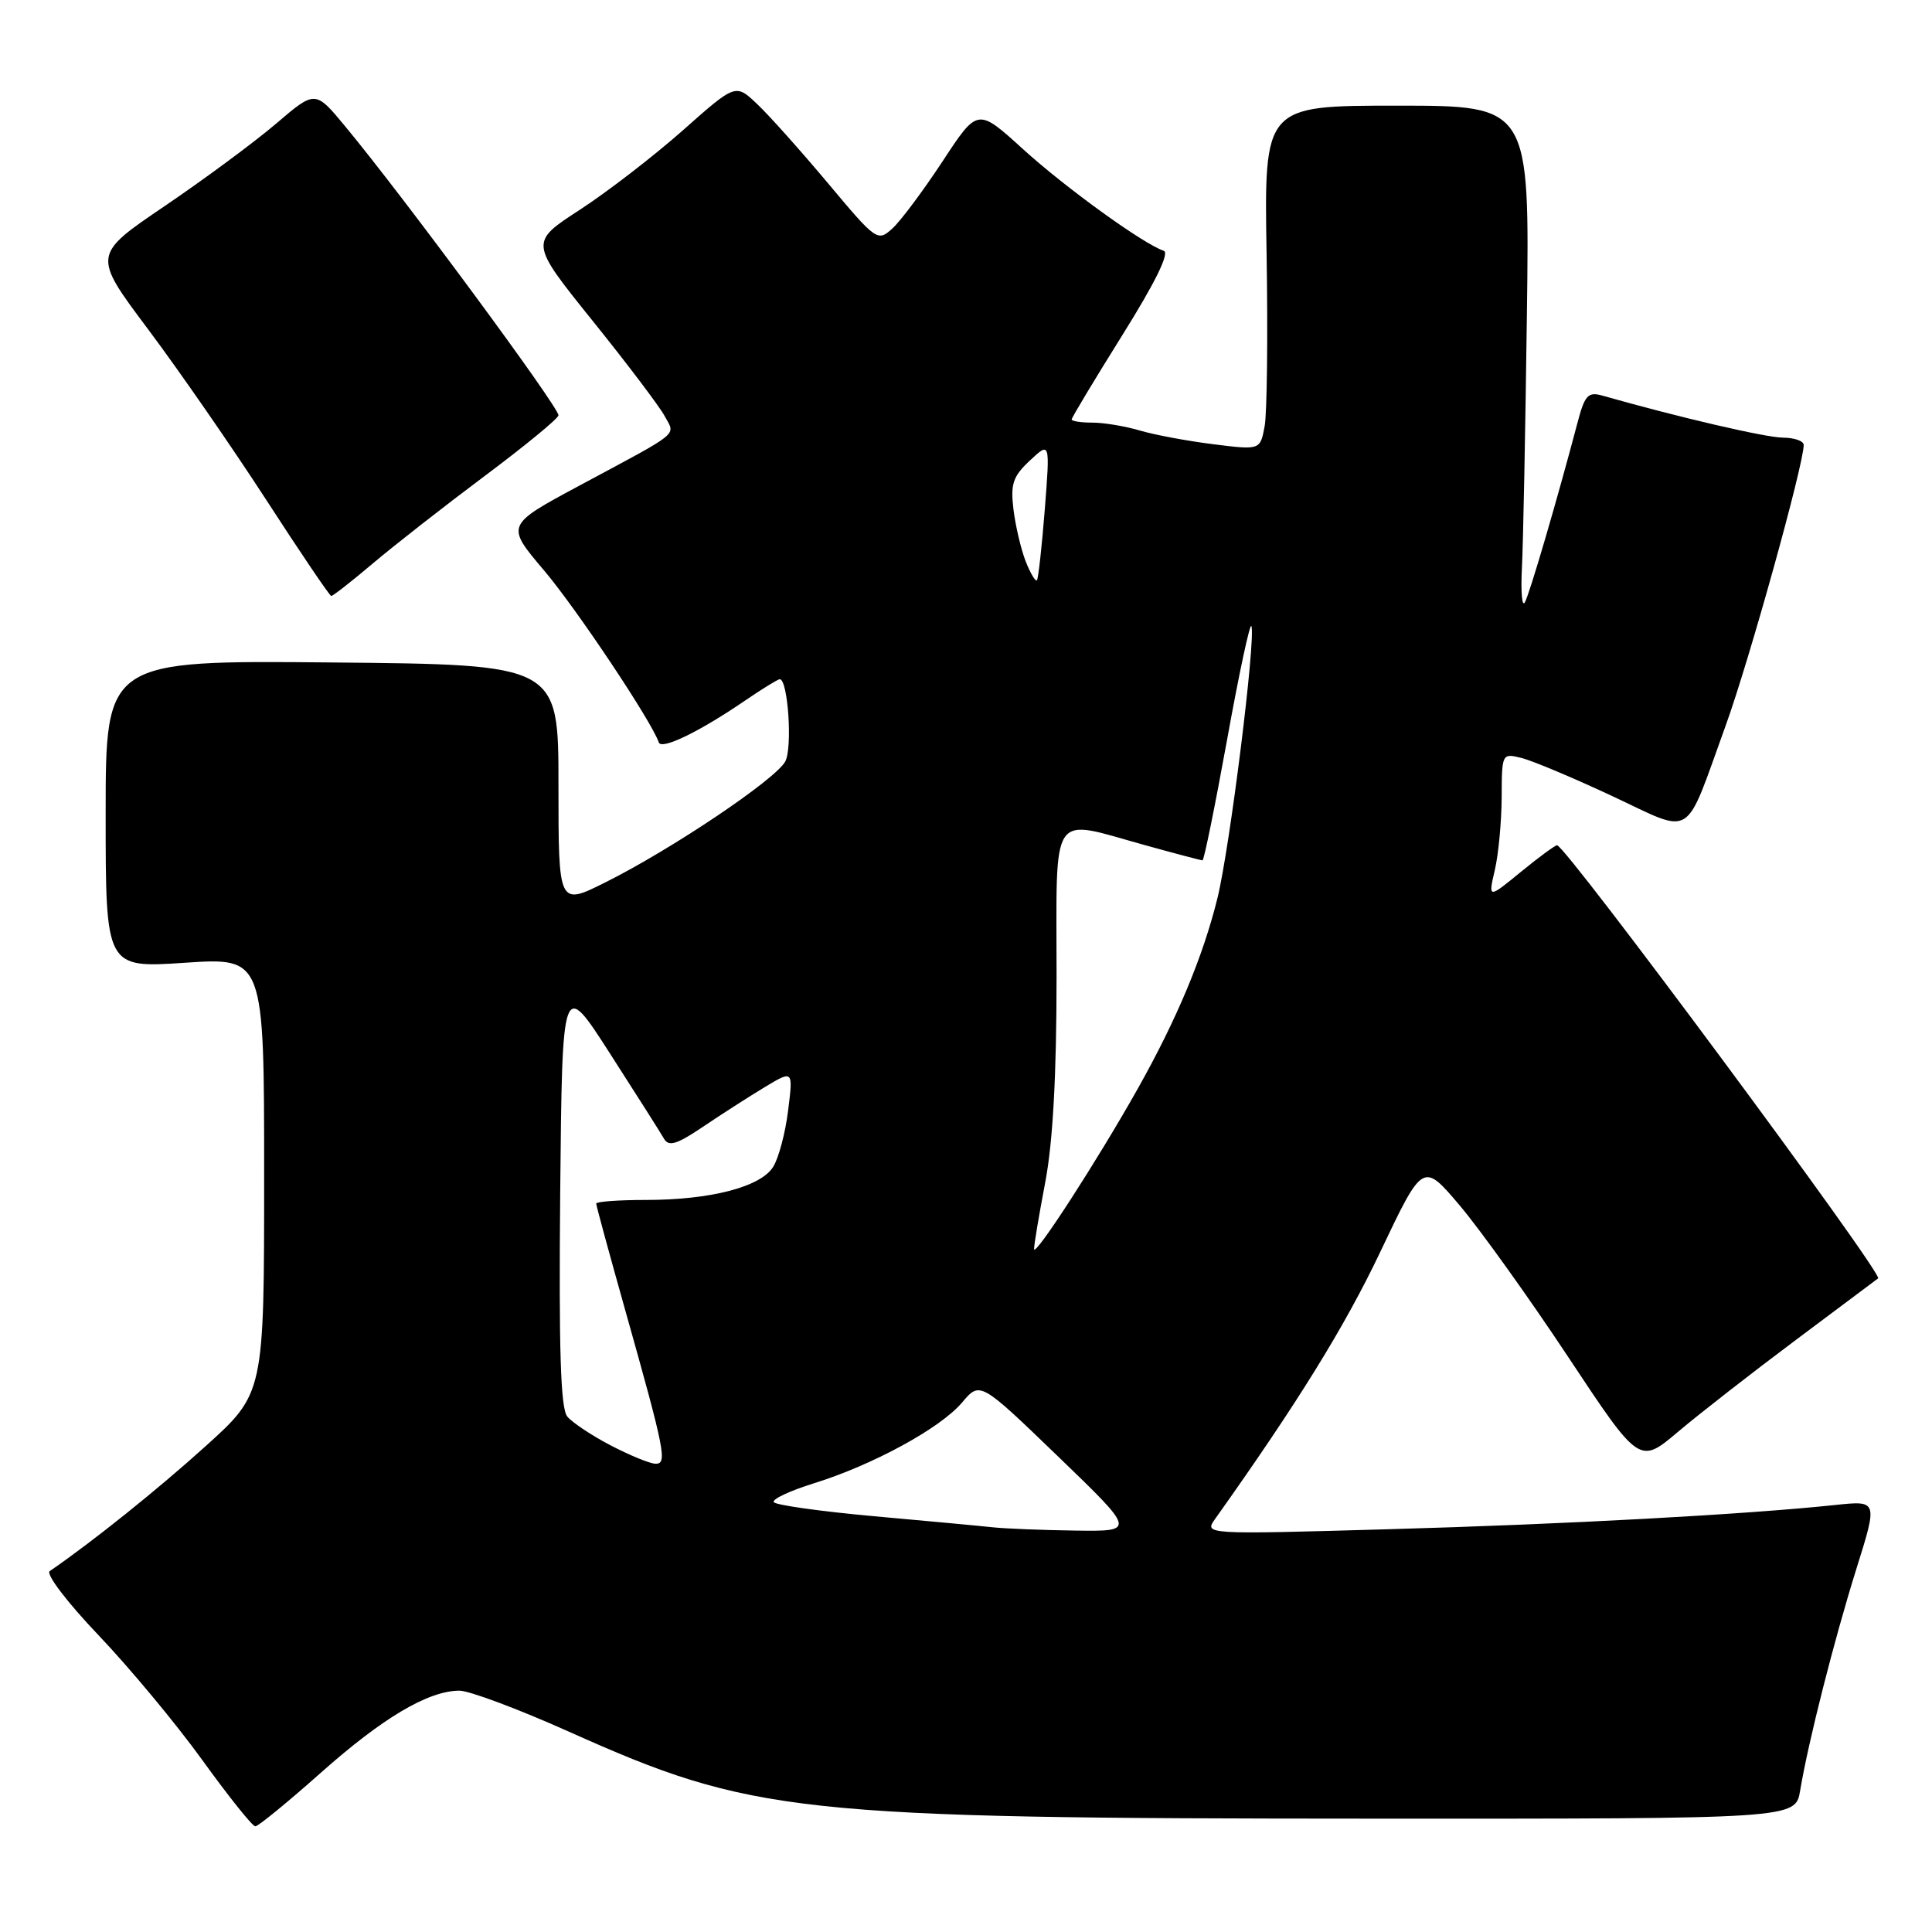 <?xml version="1.0" encoding="UTF-8" standalone="no"?>
<!DOCTYPE svg PUBLIC "-//W3C//DTD SVG 1.1//EN" "http://www.w3.org/Graphics/SVG/1.1/DTD/svg11.dtd" >
<svg xmlns="http://www.w3.org/2000/svg" xmlns:xlink="http://www.w3.org/1999/xlink" version="1.1" viewBox="0 0 256 256">
 <g >
 <path fill="currentColor"
d=" M 42.51 234.90 C 50.70 227.62 56.70 224.06 60.85 224.02 C 62.15 224.01 68.67 226.45 75.35 229.44 C 99.69 240.35 105.36 240.96 182.20 240.98 C 237.91 241.00 237.91 241.00 238.53 237.25 C 239.61 230.78 243.03 217.31 245.98 207.88 C 248.82 198.82 248.82 198.82 243.16 199.42 C 231.23 200.68 207.55 201.97 184.02 202.63 C 159.54 203.33 159.54 203.33 161.02 201.25 C 171.94 185.89 178.20 175.77 182.89 165.89 C 188.55 153.98 188.55 153.98 193.43 159.74 C 196.11 162.91 202.57 171.92 207.77 179.77 C 217.23 194.05 217.23 194.05 222.36 189.71 C 225.19 187.32 232.22 181.84 238.00 177.52 C 243.78 173.20 248.66 169.55 248.86 169.39 C 249.58 168.83 207.46 112.00 206.32 112.00 C 206.06 112.00 203.89 113.59 201.51 115.54 C 197.19 119.08 197.19 119.08 198.07 115.29 C 198.56 113.21 198.96 108.86 198.98 105.64 C 199.00 99.82 199.02 99.79 201.62 100.44 C 203.07 100.80 208.47 103.07 213.62 105.48 C 224.56 110.59 223.09 111.51 228.64 96.20 C 231.74 87.68 239.00 61.56 239.00 58.96 C 239.00 58.43 237.76 58.00 236.25 57.99 C 233.98 57.98 222.41 55.29 212.32 52.42 C 210.41 51.88 209.98 52.36 208.99 56.15 C 206.33 66.22 202.71 78.59 202.06 79.80 C 201.68 80.51 201.50 78.49 201.66 75.30 C 201.83 72.11 202.12 57.01 202.32 41.75 C 202.69 14.00 202.69 14.00 185.09 14.00 C 167.50 14.00 167.50 14.00 167.83 33.67 C 168.01 44.49 167.89 54.76 167.57 56.49 C 166.98 59.64 166.98 59.64 160.74 58.86 C 157.31 58.43 152.93 57.61 151.01 57.04 C 149.09 56.47 146.27 56.00 144.76 56.00 C 143.24 56.00 142.00 55.81 142.00 55.58 C 142.00 55.34 145.03 50.31 148.72 44.40 C 153.08 37.43 155.01 33.50 154.20 33.23 C 151.50 32.33 141.18 24.88 135.52 19.73 C 129.54 14.29 129.54 14.29 124.88 21.40 C 122.31 25.30 119.32 29.31 118.23 30.29 C 116.29 32.05 116.10 31.91 109.72 24.29 C 106.13 20.01 101.91 15.28 100.33 13.79 C 97.47 11.07 97.47 11.07 90.46 17.29 C 86.60 20.70 80.46 25.44 76.81 27.81 C 70.17 32.12 70.17 32.12 78.51 42.49 C 83.10 48.19 87.40 53.88 88.07 55.13 C 89.49 57.79 90.46 57.00 76.75 64.36 C 67.01 69.59 67.01 69.59 72.06 75.55 C 76.38 80.64 86.37 95.62 87.29 98.37 C 87.64 99.41 92.68 96.96 98.68 92.86 C 100.98 91.29 103.07 90.00 103.32 90.00 C 104.41 90.00 105.03 99.08 104.05 100.90 C 102.79 103.26 89.01 112.53 80.25 116.90 C 74.00 120.03 74.00 120.03 74.00 104.04 C 74.00 88.06 74.00 88.06 44.00 87.78 C 14.00 87.50 14.00 87.50 14.00 107.89 C 14.00 128.27 14.00 128.27 24.50 127.57 C 35.00 126.87 35.00 126.87 35.00 155.74 C 35.00 184.62 35.00 184.62 27.25 191.62 C 20.91 197.35 12.26 204.29 6.59 208.18 C 6.04 208.56 8.92 212.34 13.06 216.68 C 17.16 220.98 23.36 228.44 26.83 233.25 C 30.30 238.06 33.45 242.00 33.83 242.00 C 34.21 242.00 38.12 238.80 42.51 234.90 Z  M 49.39 74.67 C 52.20 72.29 58.89 67.06 64.25 63.05 C 69.61 59.04 74.00 55.43 74.00 55.03 C 74.00 53.88 53.52 26.12 45.73 16.73 C 41.77 11.95 41.77 11.95 36.59 16.38 C 33.73 18.82 27.09 23.73 21.83 27.30 C 12.25 33.79 12.25 33.79 19.63 43.64 C 23.69 49.06 30.72 59.21 35.26 66.21 C 39.79 73.21 43.68 78.95 43.89 78.97 C 44.11 78.98 46.58 77.05 49.39 74.67 Z  M 131.50 202.37 C 129.85 202.19 122.75 201.53 115.73 200.90 C 108.71 200.26 102.77 199.43 102.53 199.04 C 102.29 198.65 104.66 197.54 107.80 196.56 C 115.64 194.13 124.63 189.23 127.48 185.84 C 129.86 183.02 129.86 183.02 140.18 192.97 C 150.50 202.92 150.50 202.92 142.50 202.81 C 138.10 202.75 133.15 202.55 131.50 202.37 Z  M 80.93 191.53 C 78.42 190.22 75.83 188.50 75.17 187.70 C 74.28 186.64 74.04 178.85 74.23 158.00 C 74.50 129.74 74.50 129.74 80.84 139.62 C 84.33 145.05 87.55 150.12 87.98 150.88 C 88.61 151.97 89.67 151.65 93.14 149.31 C 95.54 147.69 99.21 145.33 101.30 144.07 C 105.10 141.78 105.10 141.78 104.43 147.14 C 104.07 150.09 103.18 153.45 102.45 154.61 C 100.79 157.28 94.15 159.00 85.56 159.00 C 81.95 159.00 79.00 159.22 79.00 159.48 C 79.00 159.75 80.75 166.16 82.88 173.73 C 88.15 192.44 88.45 194.01 86.83 193.95 C 86.10 193.93 83.45 192.84 80.93 191.53 Z  M 137.02 165.50 C 137.01 164.95 137.68 160.97 138.50 156.66 C 139.51 151.37 140.00 142.52 140.00 129.41 C 140.00 106.93 138.97 108.46 151.76 112.00 C 155.73 113.10 159.14 114.00 159.34 114.00 C 159.54 114.00 161.00 106.79 162.60 97.99 C 164.19 89.18 165.64 82.42 165.82 82.96 C 166.41 84.73 162.96 112.33 161.32 119.00 C 159.40 126.78 155.93 135.07 150.73 144.31 C 145.39 153.80 137.04 166.70 137.02 165.50 Z  M 135.91 74.39 C 135.29 72.80 134.56 69.70 134.29 67.50 C 133.88 64.12 134.22 63.12 136.48 61.01 C 139.14 58.52 139.14 58.52 138.44 67.51 C 138.05 72.45 137.58 76.67 137.40 76.89 C 137.21 77.10 136.54 75.98 135.91 74.39 Z "/>
</g>
</svg>